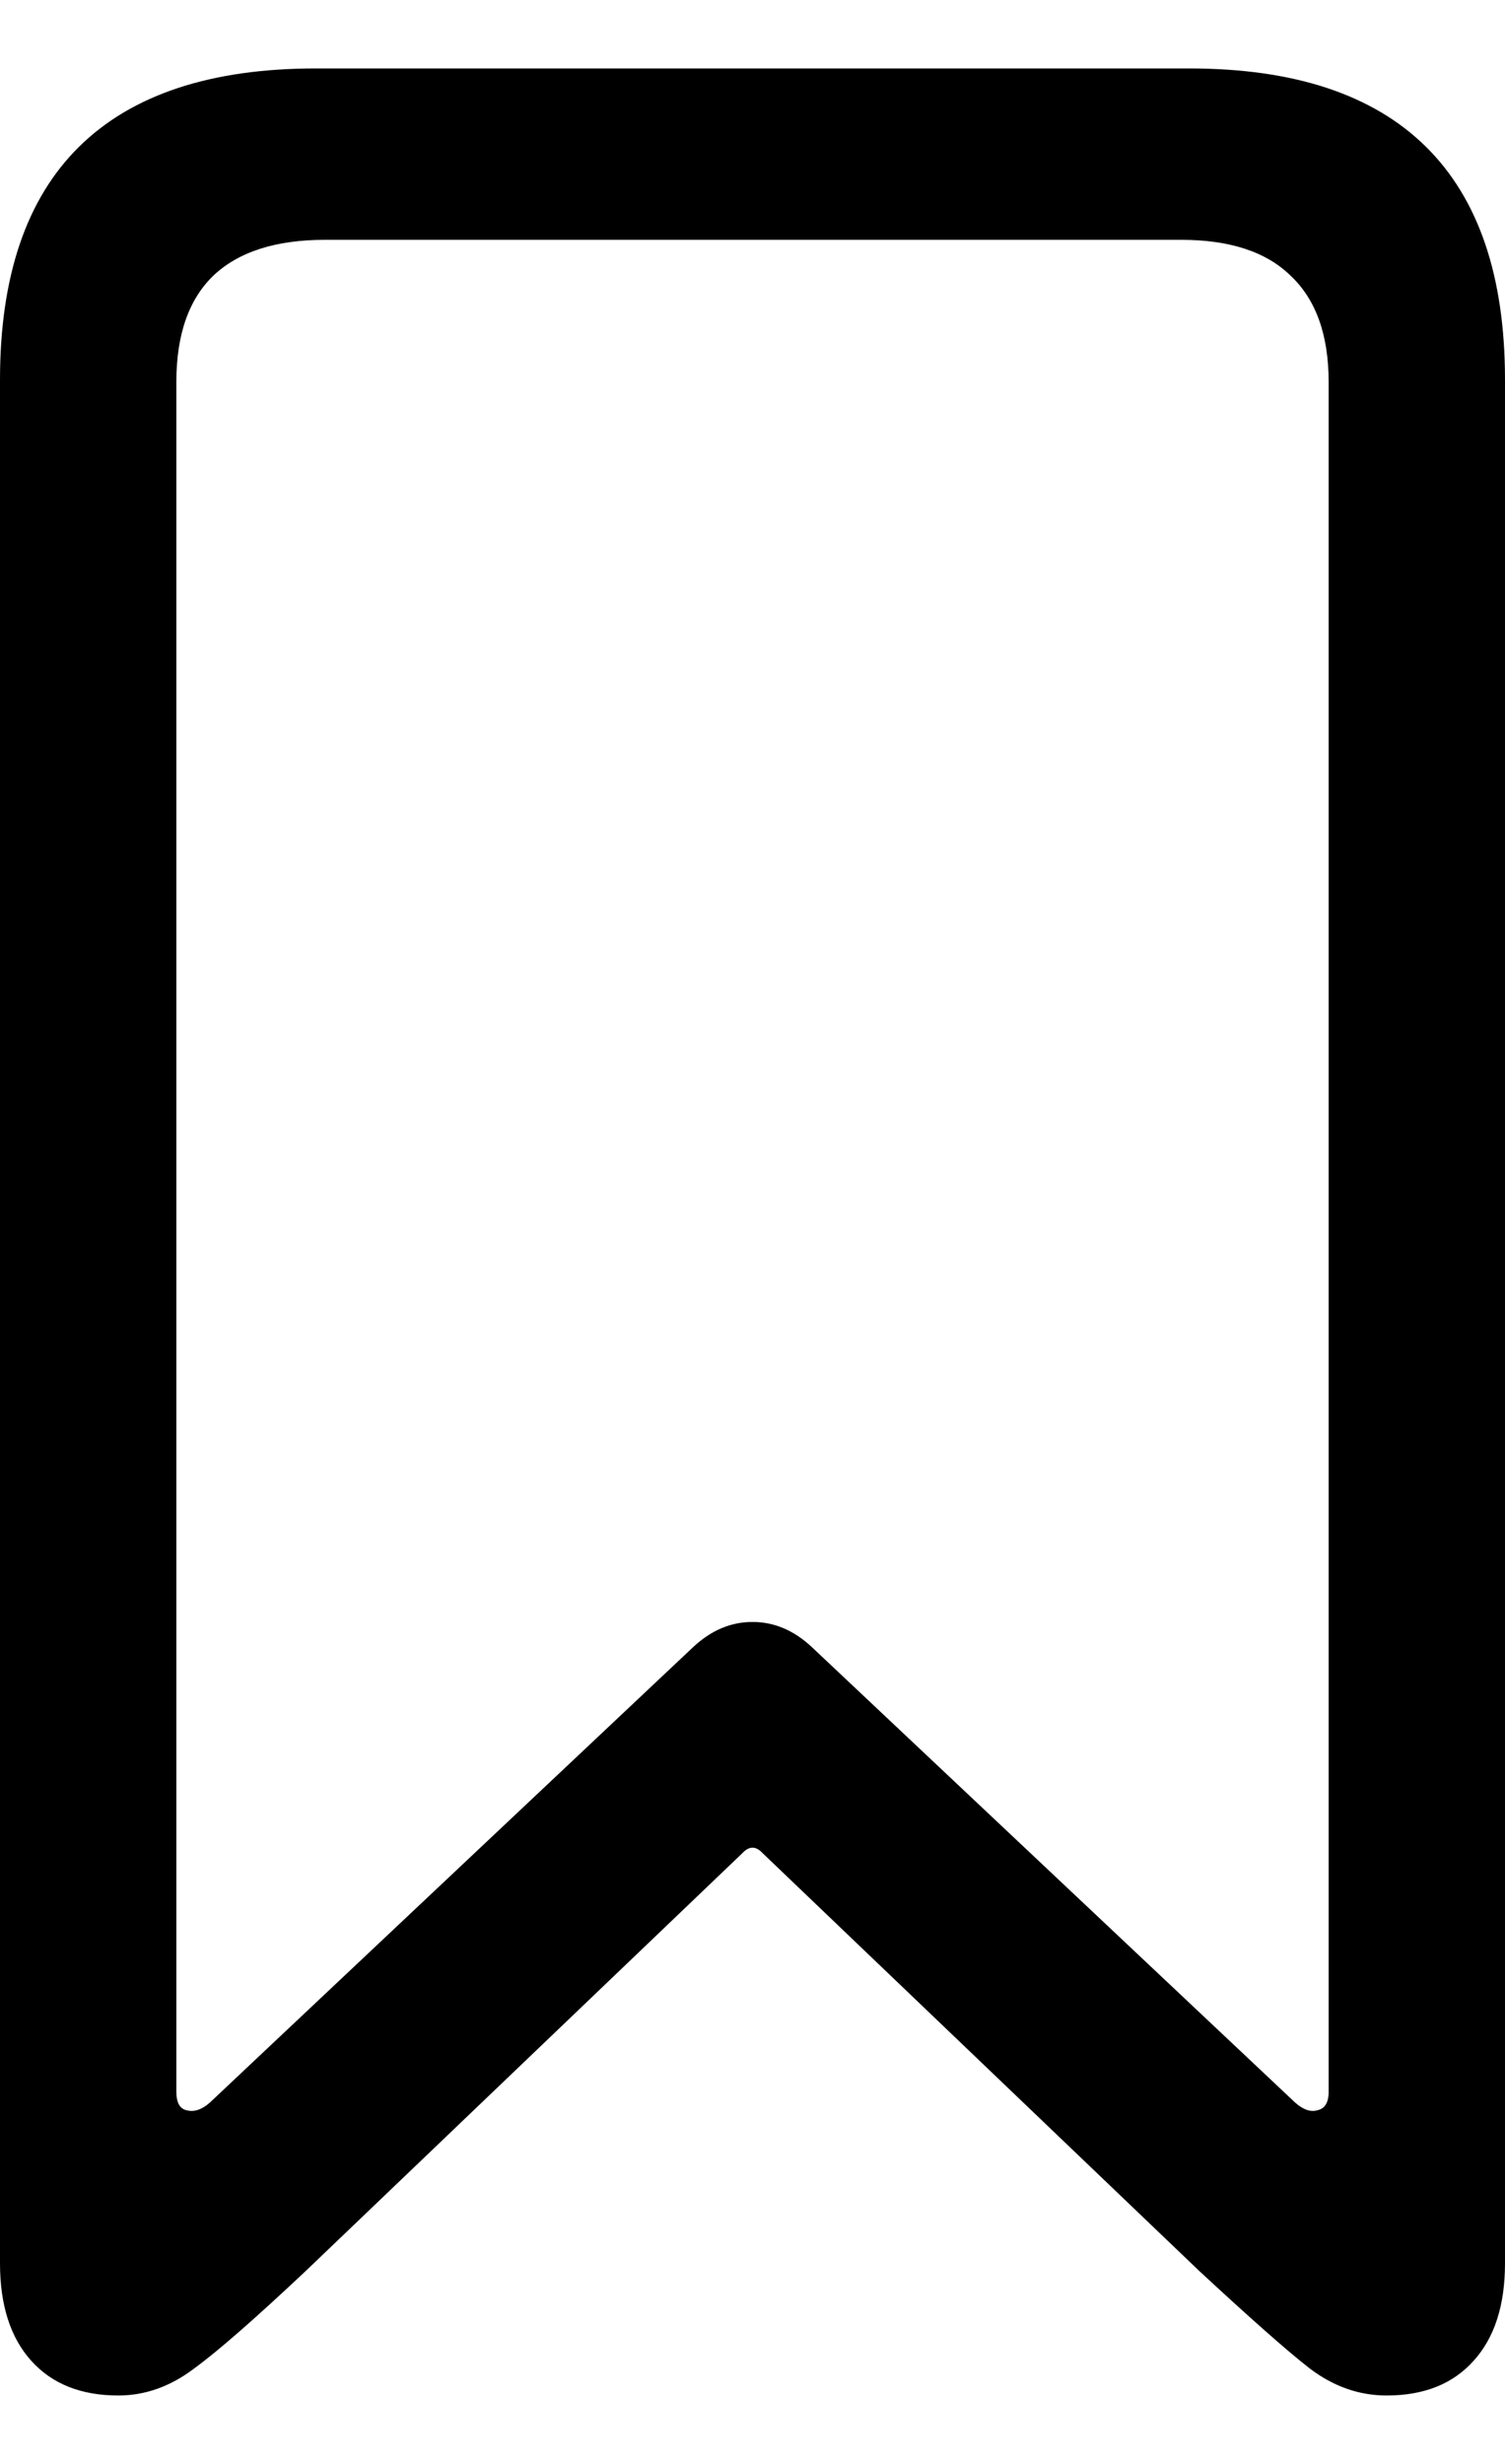 <svg
	color="rgb(0, 0, 0)"
	viewBox="0 0 11 18"
	fill="none"
	xmlns="http://www.w3.org/2000/svg"
>
	<path
		d="M0.865 17.5C1.061 17.5 1.246 17.434 1.42 17.302C1.594 17.175 1.866 16.937 2.236 16.589L5.427 13.537C5.476 13.485 5.524 13.485 5.573 13.537L8.764 16.589C9.134 16.932 9.403 17.17 9.572 17.302C9.746 17.434 9.934 17.5 10.135 17.5C10.407 17.5 10.619 17.416 10.771 17.246C10.924 17.077 11 16.84 11 16.533V2.775C11 2.019 10.807 1.451 10.421 1.071C10.034 0.69 9.458 0.5 8.691 0.5H2.309C1.542 0.5 0.966 0.69 0.579 1.071C0.193 1.451 0 2.019 0 2.775V16.533C0 16.84 0.076 17.077 0.228 17.246C0.381 17.416 0.593 17.5 0.865 17.5ZM1.534 15.36C1.474 15.413 1.417 15.431 1.363 15.416C1.314 15.405 1.289 15.36 1.289 15.281V2.79C1.289 2.447 1.379 2.188 1.559 2.014C1.744 1.839 2.016 1.752 2.375 1.752H8.634C8.987 1.752 9.254 1.839 9.433 2.014C9.618 2.188 9.711 2.447 9.711 2.79V15.281C9.711 15.36 9.683 15.405 9.629 15.416C9.58 15.431 9.526 15.413 9.466 15.36L5.932 12.031C5.802 11.91 5.658 11.849 5.5 11.849C5.342 11.849 5.198 11.91 5.068 12.031L1.534 15.36Z"
		fill="currentColor"
	/>
</svg>
